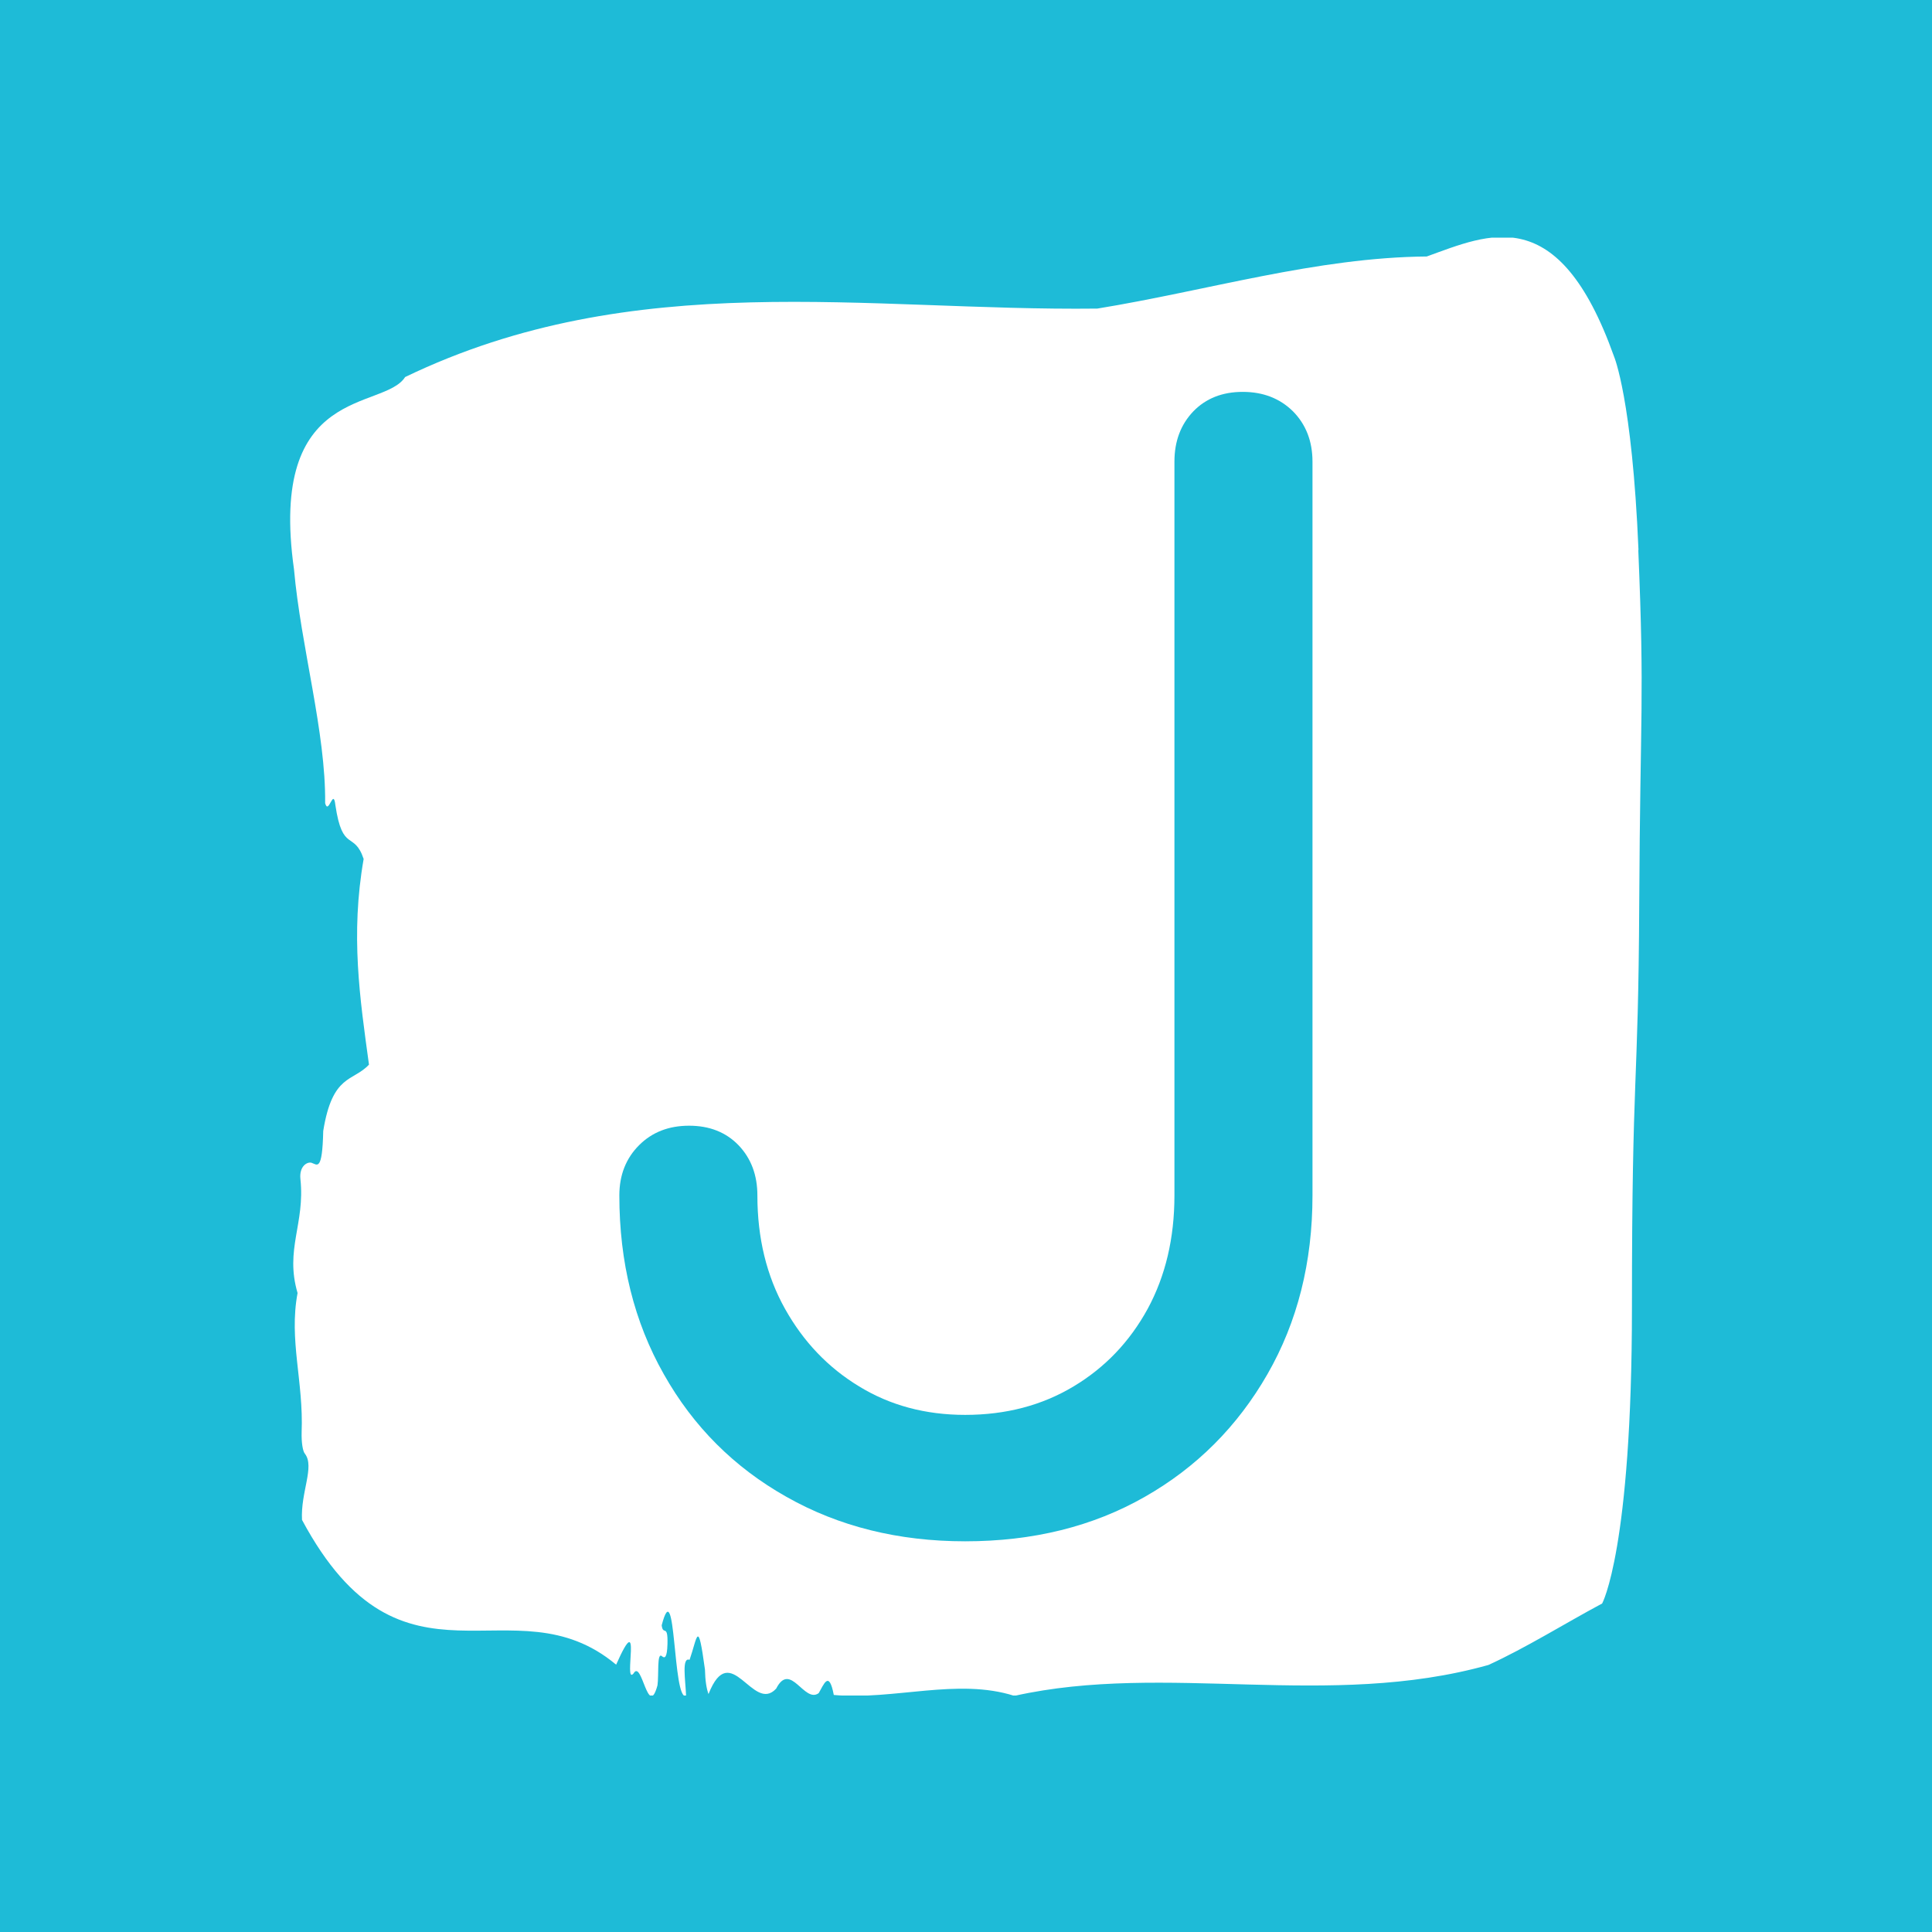 <?xml version="1.0" encoding="UTF-8" standalone="no"?>
<svg xmlns="http://www.w3.org/2000/svg" version="1.1" xmlns:xlink="http://www.w3.org/1999/xlink" xmlns:svgjs="http://svgjs.dev/svgjs" width="1000" height="1000" viewBox="0 0 1000 1000"><rect width="1000" height="1000" fill="#1ebbd7"></rect><g transform="matrix(0.7,0,0,0.7,149.955,123.006)"><svg viewBox="0 0 229 247" data-background-color="#1ebbd7" preserveAspectRatio="xMidYMid meet" height="1078" width="1000" xmlns="http://www.w3.org/2000/svg" xmlns:xlink="http://www.w3.org/1999/xlink"><g id="tight-bounds" transform="matrix(1,0,0,1,0.015,-0.1)"><svg viewBox="0 0 228.971 247.2" height="247.2" width="228.971"><g><svg viewBox="0 0 228.971 247.2" height="247.2" width="228.971"><g><svg viewBox="0 0 228.971 247.2" height="247.2" width="228.971"><g id="textblocktransform"><svg viewBox="0 0 228.971 247.2" height="247.2" width="228.971" id="textblock"><g><svg viewBox="0 0 228.971 247.2" height="247.2" width="228.971"><path d="M228.435 53.02C227.358 27.36 224.29 20.227 224.29 20.227 214.871-6.202 203.117-0.506 192.557 3.292 173.913 3.446 155.344 9.091 136.743 12.119 97.701 12.581 58.325 4.986 19.476 23.717 15.827 29.464-3.786 24.846 0.649 56.304 1.812 69.39 6.053 83.913 5.924 95.922 6.505 98.026 7.312 93.202 7.657 96.23 8.862 104.39 10.832 100.541 12.447 105.365 10.197 118.246 11.812 128.971 13.351 140.21 10.638 143.135 7.162 141.749 5.601 151.449 5.439 158.479 4.567 157.145 3.609 156.837 2.91 156.632 1.499 157.402 1.736 159.608 2.544 167.152-0.923 171.514 1.252 178.904-0.244 186.91 2.285 193.838 1.941 202.511 1.898 204.255 2.135 205.744 2.511 206.154 4.18 208.361 1.747 212.672 2.005 217.342 19.121 249.262 37.689 227.195 55.225 241.872 59.778 231.608 56.355 245.516 58.174 243.36 59.595 240.846 60.628 251.263 62.232 245.362 62.48 243.668 62.103 239.665 62.986 240.435 63.449 240.846 63.858 240.743 63.922 238.382 64.019 234.841 63.169 237.048 62.943 235.201 65.386 225.861 64.783 248.081 67.076 247.158 66.969 244.438 66.301 240.538 67.668 241.051 69.025 237.151 69.068 233.918 70.273 242.693 70.316 244.592 70.532 245.926 70.876 246.85 74.644 237.305 78.39 250.237 82.34 245.926 84.762 241.205 87.087 248.492 89.542 246.696 90.403 245.259 91.275 242.693 92.103 247.004 102.254 247.928 113.073 244.079 122.696 247.158 148.412 241.41 175.894 249.518 203.009 241.923 209.403 238.998 216.045 234.841 222.277 231.506 222.277 231.506 227.326 222.371 227.326 181.316S228.402 145.393 228.564 112.703C228.725 80.013 229.479 78.679 228.402 53.02Z" opacity="1" fill="#ffffff" data-fill-palette-color="tertiary"></path><g transform="matrix(1,0,0,1,55.768,26.231)"><svg width="117.434" viewBox="2.25 -39.05 23.85 39.55" height="194.739" data-palette-color="#1ebbd7"><path d="M14.15 0.5L14.15 0.5Q10.7 0.5 8-1.03 5.3-2.55 3.78-5.25 2.25-7.95 2.25-11.4L2.25-11.4Q2.25-12.45 2.93-13.13 3.6-13.8 4.65-13.8L4.65-13.8Q5.7-13.8 6.35-13.13 7-12.45 7-11.4L7-11.4Q7-9.2 7.95-7.5 8.9-5.8 10.5-4.83 12.1-3.85 14.15-3.85L14.15-3.85Q16.25-3.85 17.88-4.83 19.5-5.8 20.43-7.5 21.35-9.2 21.35-11.4L21.35-11.4 21.35-36.65Q21.35-37.7 22-38.38 22.65-39.05 23.7-39.05L23.7-39.05Q24.75-39.05 25.43-38.38 26.1-37.7 26.1-36.65L26.1-36.65 26.1-11.4Q26.1-7.95 24.55-5.25 23-2.55 20.33-1.03 17.65 0.5 14.15 0.5Z" opacity="1" transform="matrix(1,0,0,1,0,0)" fill="#1ebbd7" class="wordmark-text-0" data-fill-palette-color="quaternary" id="text-0"></path></svg></g></svg></g></svg></g></svg></g><g></g></svg></g><defs></defs></svg><rect width="228.971" height="247.2" fill="none" stroke="none" visibility="hidden"></rect></g></svg></g></svg>

